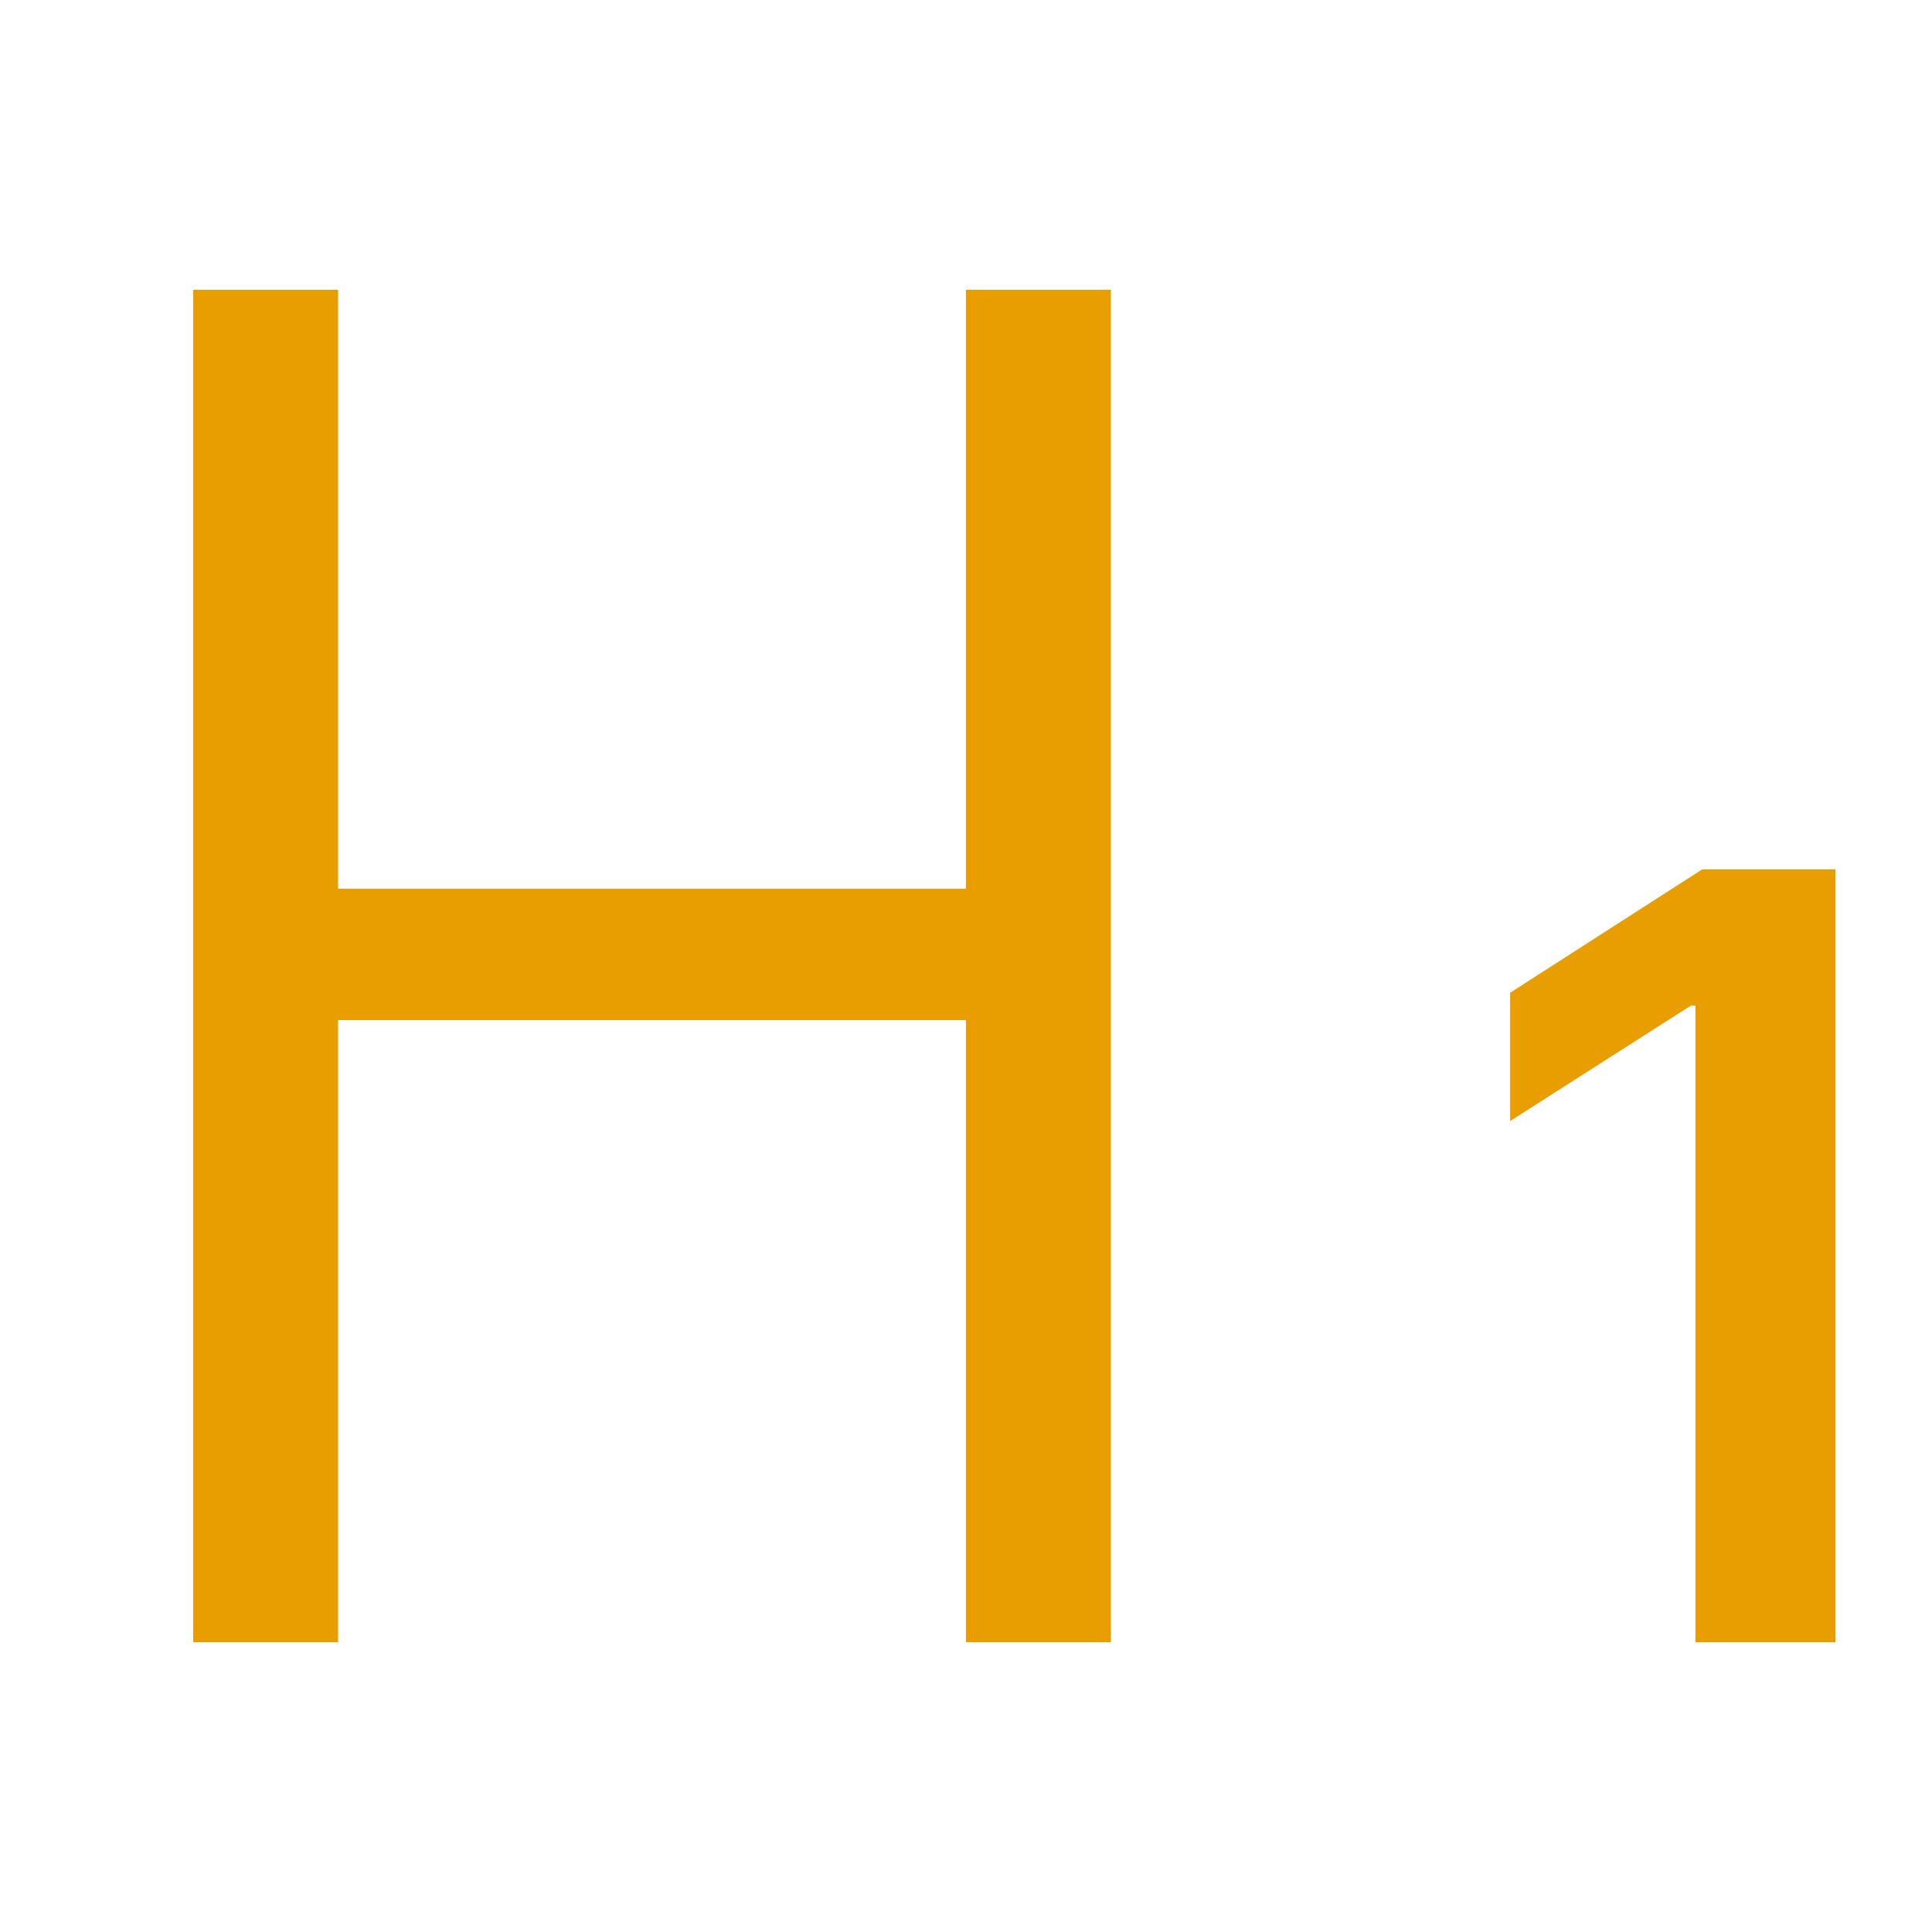 <svg width="20" height="20" viewBox="0 0 20 20" fill="none" xmlns="http://www.w3.org/2000/svg">
<rect x="2.8" y="9.2" width="8" height="1.36" fill="#E89D00"/>
<rect x="2" y="3" width="1.5" height="14" fill="#E89D00"/>
<rect x="10" y="3" width="1.5" height="14" fill="#E89D00"/>
<path d="M19 9H17.621L15.633 10.277V11.605L17.504 10.41H17.551V17H19V9Z" fill="#E89D00"/>
</svg>